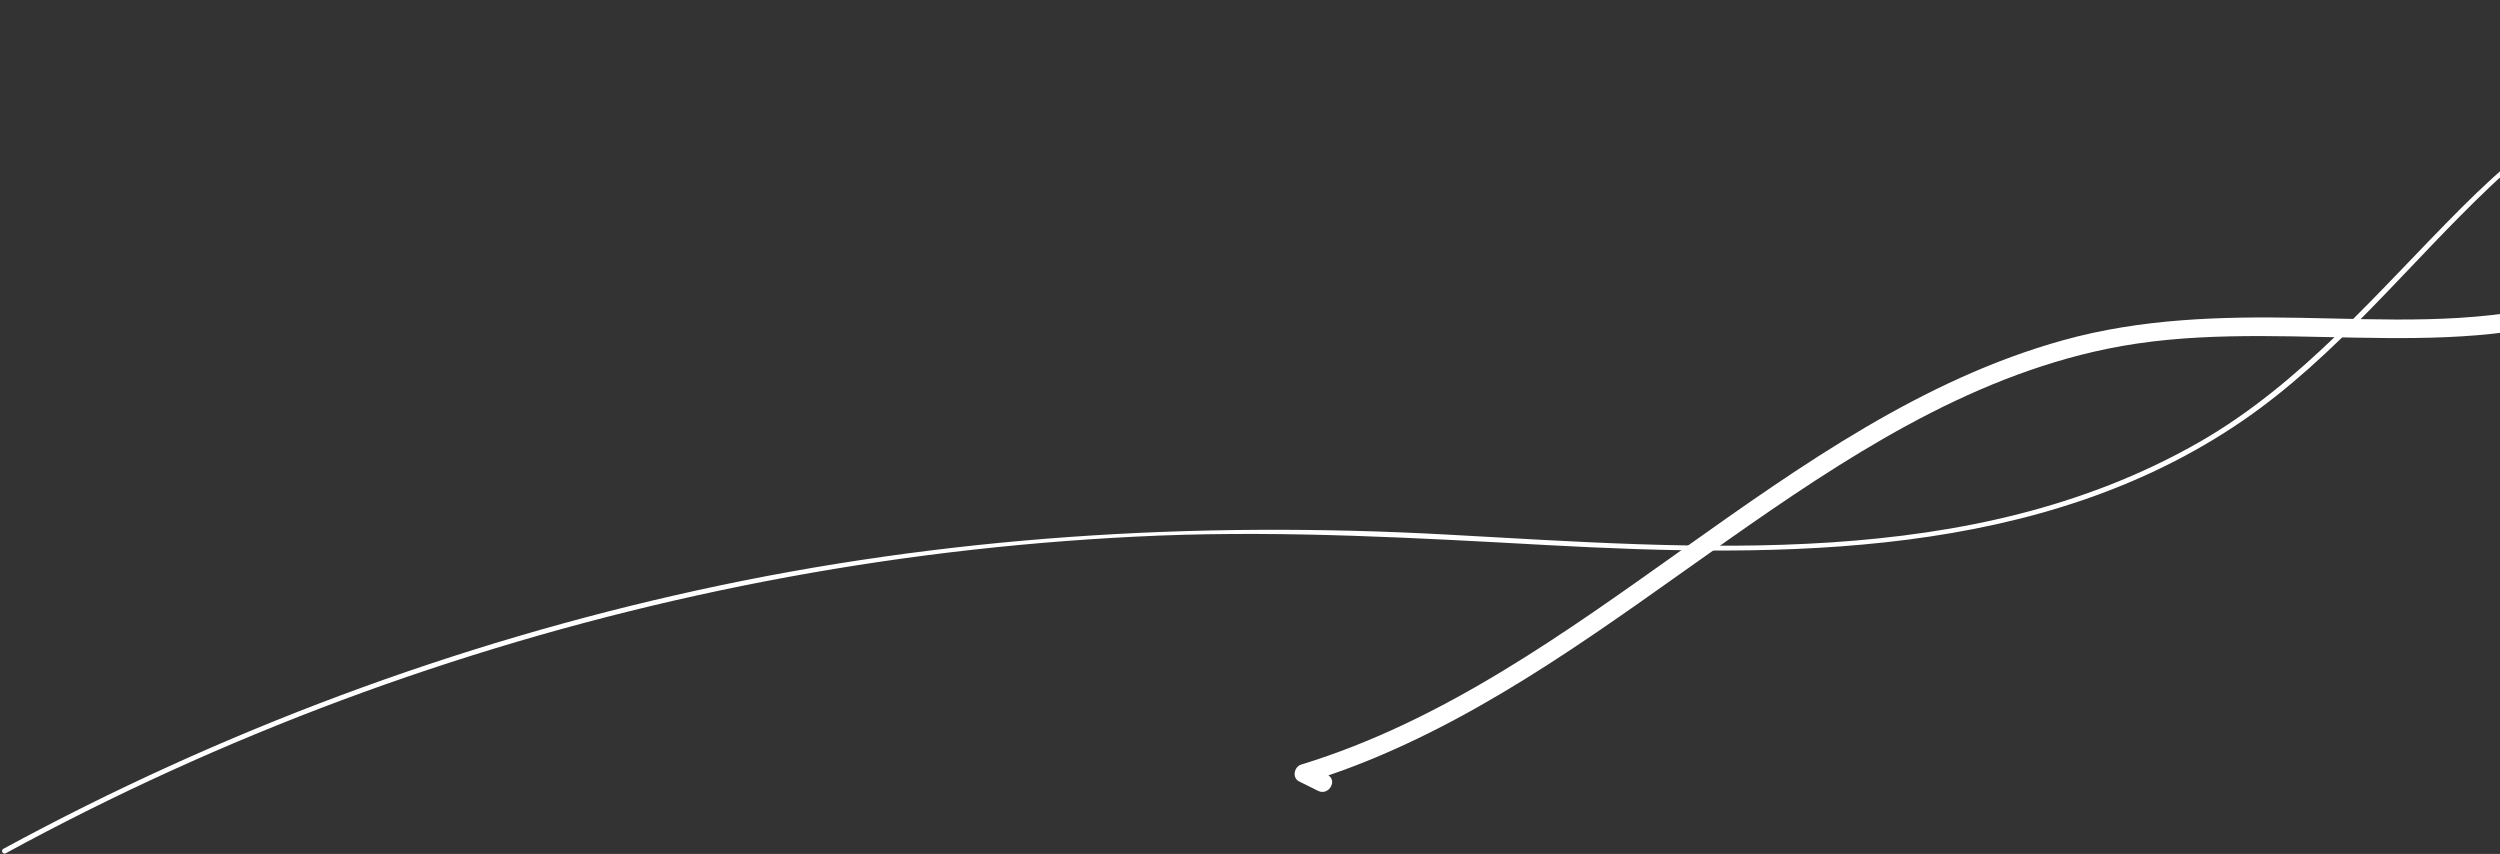 <svg width="931" height="318" viewBox="0 0 931 318" fill="none" xmlns="http://www.w3.org/2000/svg">
<rect x="0" y="0" width="931" height="318" fill="#333333" stroke="none"/>
<path d="M1265.66 133.655C1261.42 127.744 1257.18 121.902 1252.87 116.061C1235.76 93.043 1217.19 70.651 1194.03 53.544C1170.25 35.88 1141.6 25.658 1111.77 27.327C1096.26 28.231 1080.96 32.056 1066.91 38.662C1052.87 45.338 1040.56 55.004 1028.87 65.088C1017.12 75.171 1005.86 85.88 993.061 94.642C980.265 103.405 966.079 109.594 951.058 113.279C920.321 120.859 888.193 118.912 856.9 118.356C827.067 117.799 797.304 118.634 768.305 126.701C715.941 141.235 670.809 173.224 627.068 204.239C582.631 235.81 537.36 268.564 484.648 284.697C481.936 285.462 481.032 289.635 483.813 291.026C486.178 292.208 488.473 293.321 490.837 294.503C494.801 296.519 498.348 290.539 494.314 288.522C491.95 287.34 489.655 286.227 487.291 285.045C487.012 287.131 486.734 289.287 486.456 291.373C492.784 289.496 498.973 287.34 505.093 284.976C555.649 265.365 599.182 232.264 643.201 201.318C686.455 170.929 732.074 140.748 784.717 129.9C815.036 123.641 846.052 125.171 876.789 125.727C906.9 126.283 938.054 126.144 966.775 115.852C980.891 110.776 993.617 103.265 1005.44 94.086C1017.4 84.768 1028.39 74.267 1040.07 64.601C1052.31 54.587 1065.45 45.755 1080.47 40.54C1095.15 35.463 1110.72 33.377 1126.16 34.42C1187.01 38.593 1227 91.652 1259.61 137.132C1262.25 140.748 1268.23 137.271 1265.66 133.655Z" fill="white"/>
<path d="M1268.86 83.376C1262.39 75.726 1255.51 68.425 1248.14 61.679C1187.43 5.977 1100.36 -13.634 1021.78 11.053C981.032 23.849 947.026 47.701 917.054 77.674C885.831 108.897 857.458 143.39 818.515 165.504C733.675 213.626 632.285 204.655 538.822 199.579C444.942 194.433 351.618 200.135 259.824 220.302C169.769 240.051 82.564 272.527 1.48 316.546C0.993 316.824 1.41 317.589 1.897 317.311C11.842 311.887 21.855 306.671 32.008 301.595C114.414 260.427 202.731 231.081 293.343 214.391C339.031 205.976 385.276 200.83 431.659 198.953C479.99 197.075 528.043 199.857 576.304 202.499C663.856 207.228 759.892 207.854 835.205 156.046C870.045 132.054 896.331 98.258 926.79 69.329C958.848 38.87 996.887 16.825 1040.21 6.95C1124.01 -12.104 1213.02 18.355 1268.31 84.002C1268.65 84.419 1269.28 83.793 1268.86 83.376Z" fill="white" stroke="white"/>
</svg>
